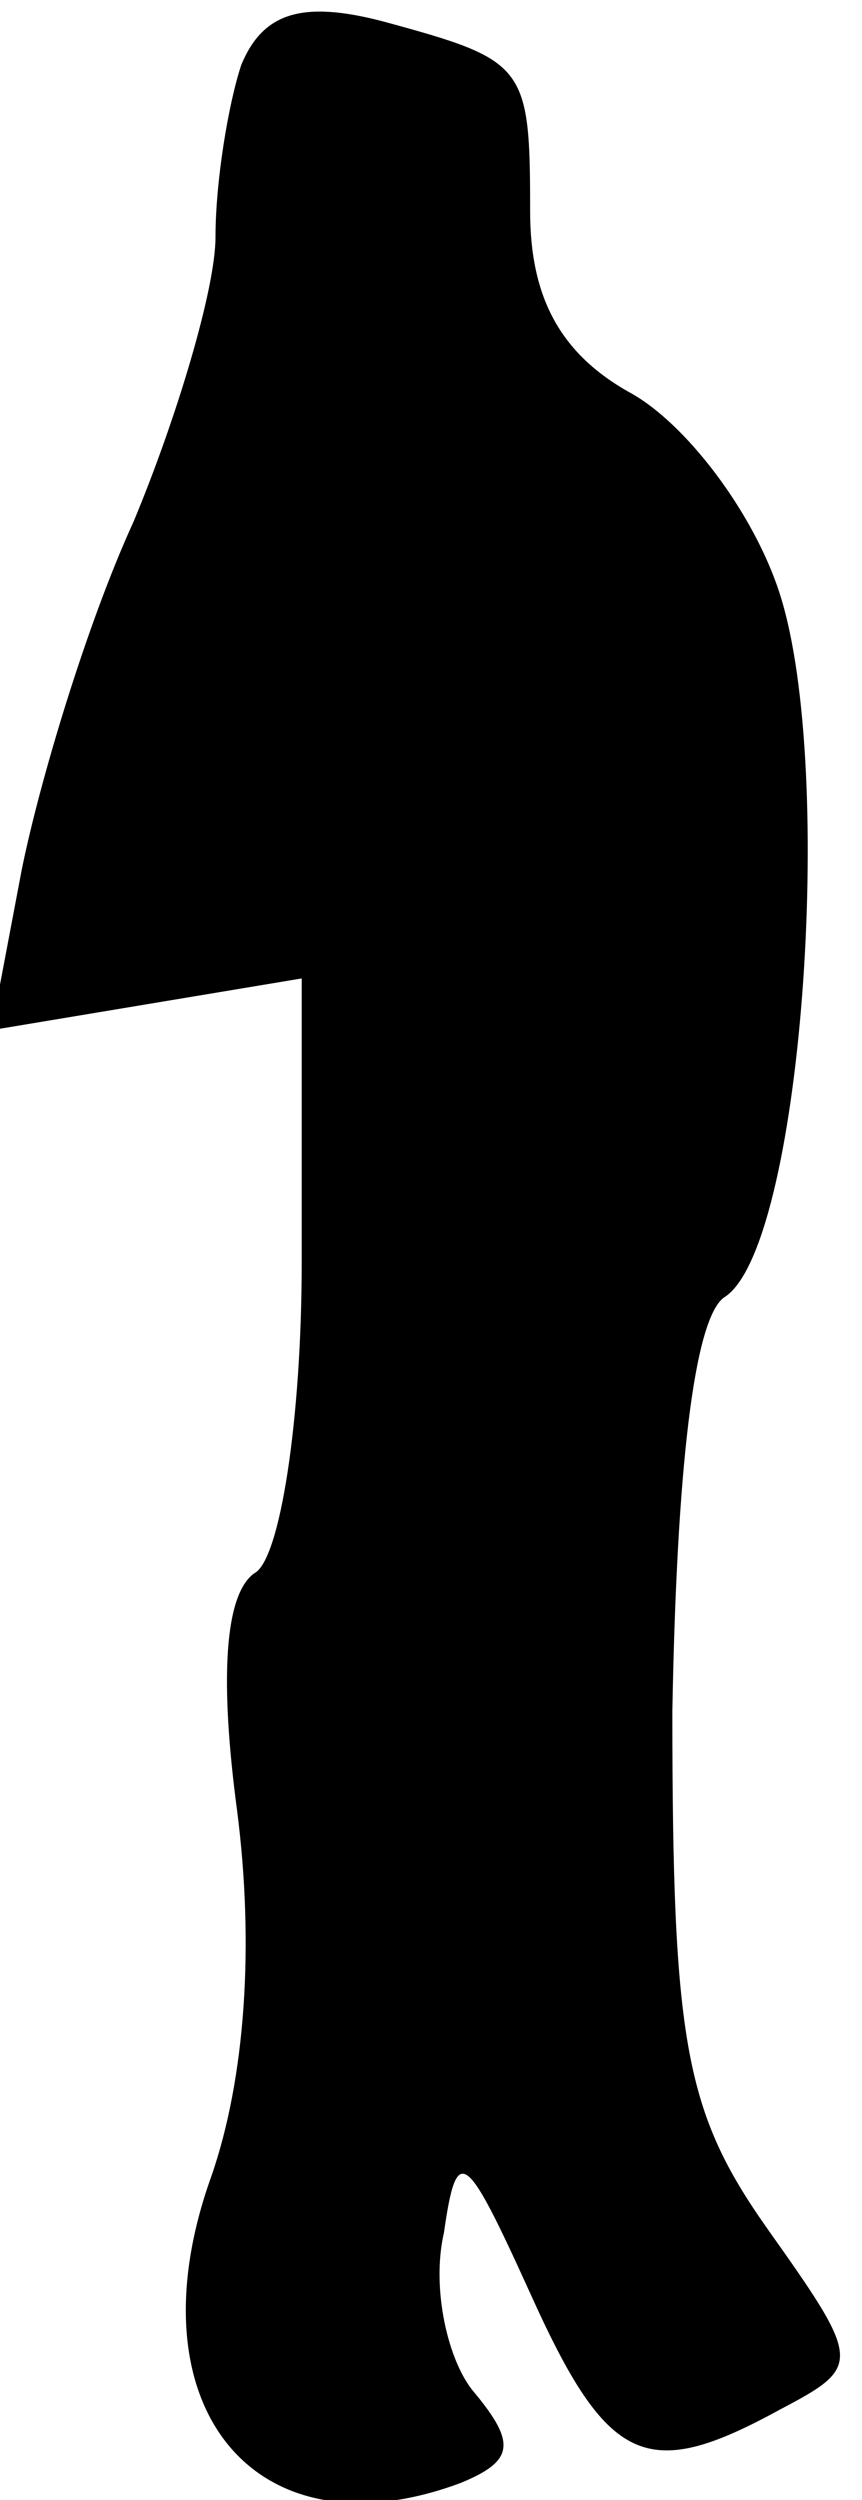 <?xml version="1.0" standalone="no"?>
<!DOCTYPE svg PUBLIC "-//W3C//DTD SVG 20010904//EN"
 "http://www.w3.org/TR/2001/REC-SVG-20010904/DTD/svg10.dtd">
<svg version="1.0" xmlns="http://www.w3.org/2000/svg"
 width="20pt" height="58pt" viewBox="0 0 20 58"
 preserveAspectRatio="xMidYMid meet">
<g transform="translate(0,58) scale(0.1,-0.1)"
fill="#000000" stroke="none">
<path fill="#000000" stroke="none" d="M56 565 c-3 -9 -6 -27 -6 -40 0 -12 -9
-42 -19 -66 -11 -24 -22 -61 -26 -81 l-7 -37 36 6 36 6 0 -66 c0 -36 -5 -69
-11 -72 -7 -5 -8 -25 -4 -55 4 -31 2 -62 -6 -85 -19 -53 10 -89 58 -71 12 5
13 9 3 21 -6 7 -10 24 -7 37 3 21 5 19 20 -14 18 -40 27 -44 58 -27 19 10 19
11 -3 42 -19 27 -22 43 -22 120 1 56 5 91 12 96 18 11 26 122 13 163 -6 19
-22 40 -35 47 -16 9 -23 22 -23 42 0 34 -1 35 -34 44 -19 5 -28 2 -33 -10z"/>
</g>
</svg>
